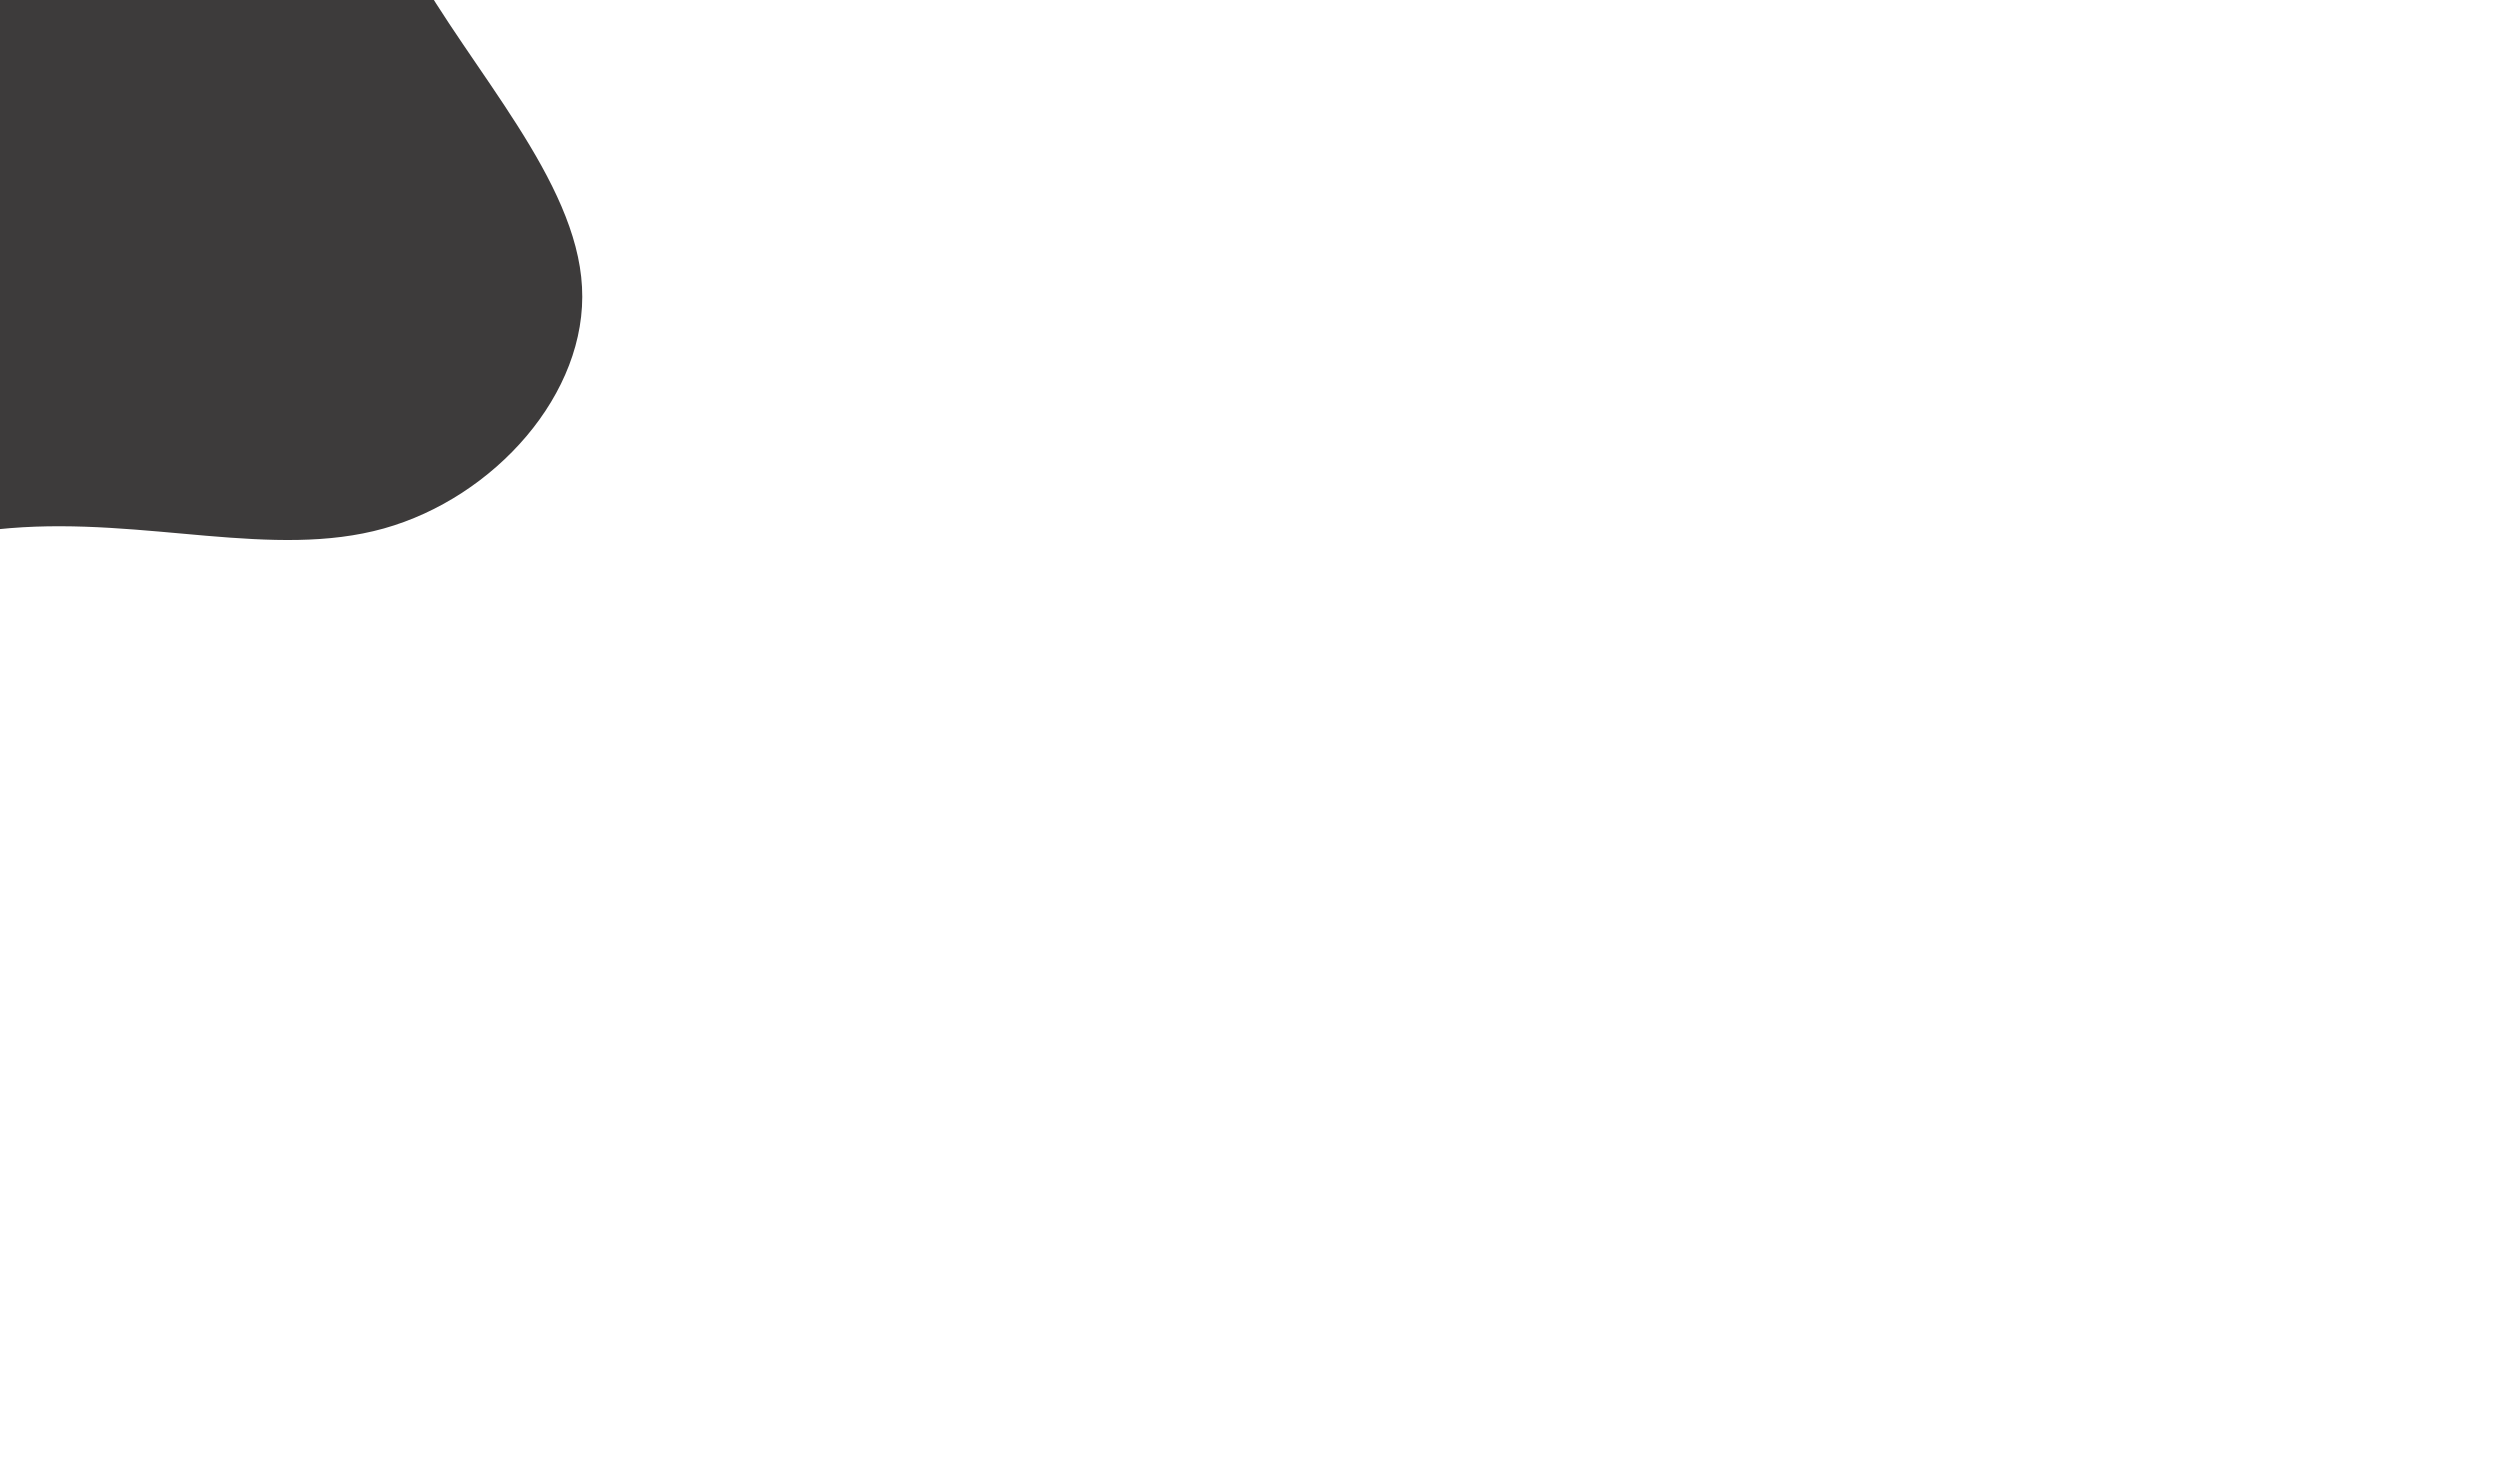 <svg id="visual" viewBox="0 0 767 450" width="767" height="450" xmlns="http://www.w3.org/2000/svg" xmlns:xlink="http://www.w3.org/1999/xlink" version="1.1"><rect x="0" y="0" width="767" height="450" fill="#FFFFFF"></rect><g transform="translate(5.46 22.736)"><path d="M80.9 -129.3C98.8 -98.4 102.9 -66.6 121 -33.9C139.2 -1.1 171.4 32.5 173.1 65.3C174.9 98 146.2 129.9 112.3 139.4C78.4 148.9 39.2 135.9 -2.4 139.3C-44.1 142.7 -88.2 162.4 -109.2 148.7C-130.3 135.1 -128.4 88.1 -141.9 46.2C-155.3 4.3 -184.2 -32.4 -184.1 -68.2C-184 -103.9 -154.9 -138.5 -119.4 -163.6C-83.9 -188.8 -41.9 -204.4 -5.2 -197.2C31.5 -190.1 63.1 -160.2 80.9 -129.3" fill="#3d3b3b"></path></g></svg>